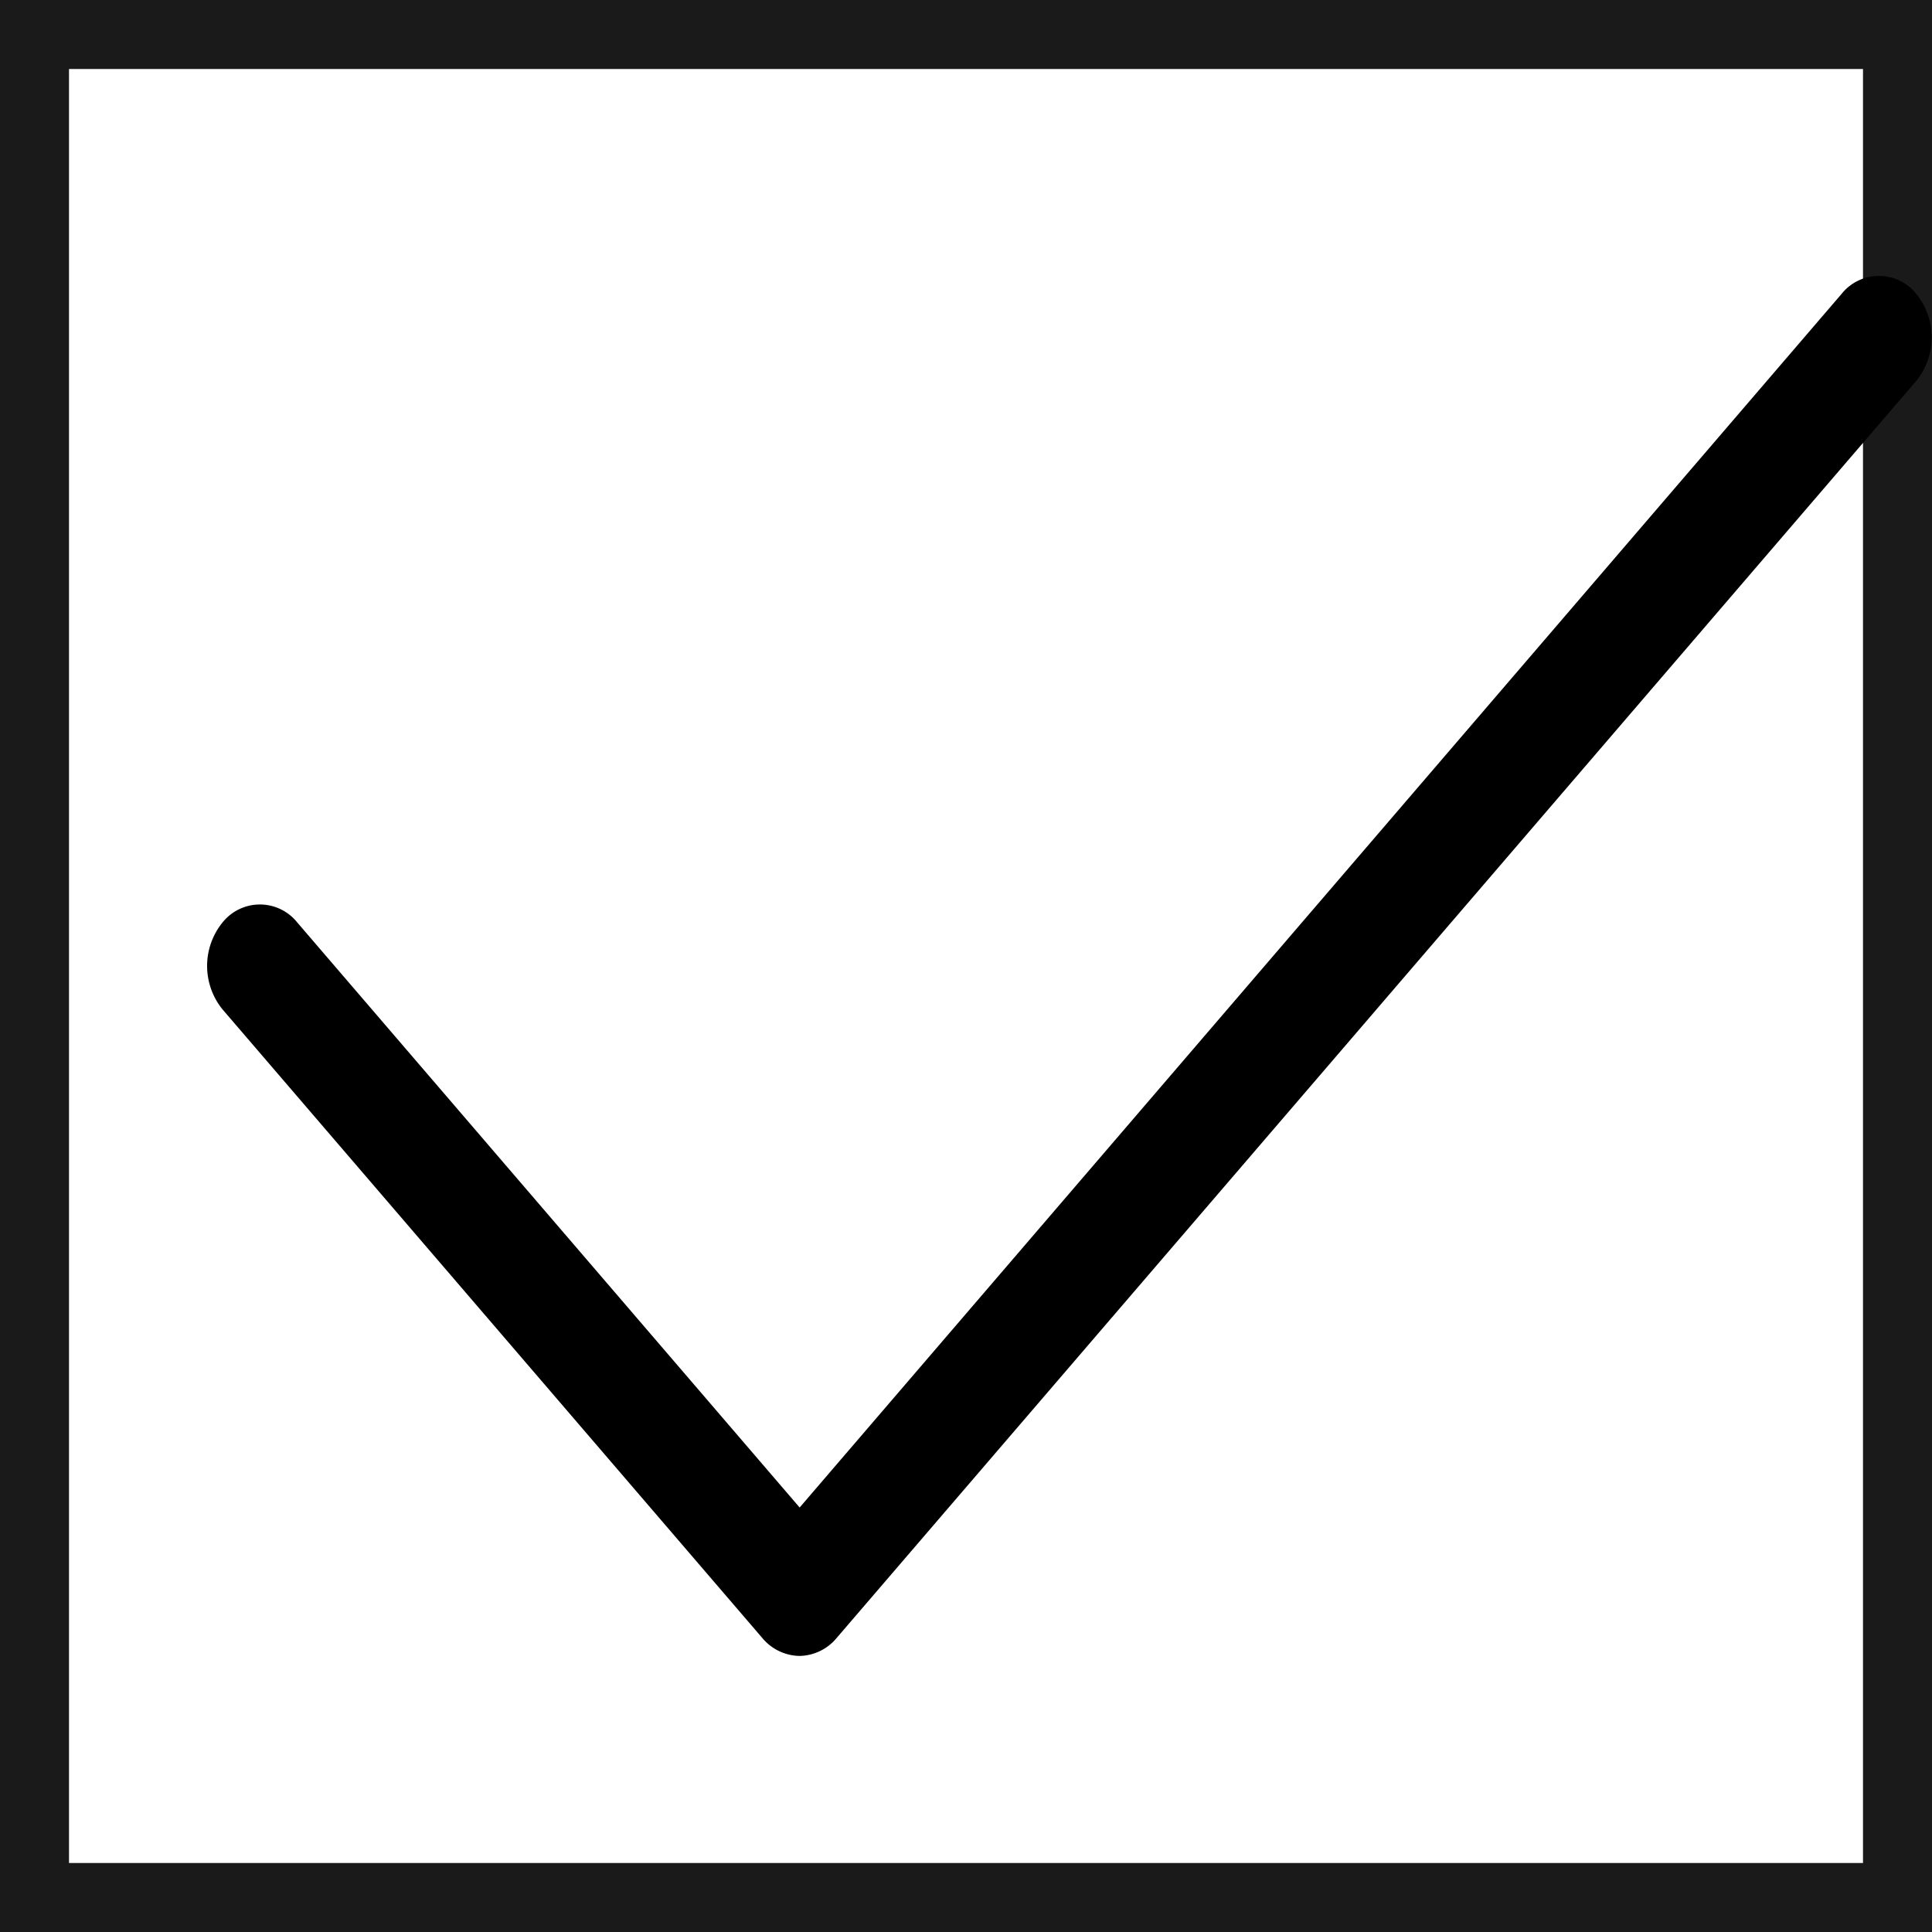 <svg xmlns="http://www.w3.org/2000/svg" width="28" height="28" viewBox="0 0 28 28"><g fill="transparent" stroke="#1a1a1a" stroke-width="1"><rect width="28" height="28" stroke="none"/><rect x="0.5" y="0.5" width="27" height="27" fill="none"/></g><g transform="translate(-1933.705 -1350.35)"><path d="M1945.293,1374.349a.717.717,0,0,1-.541-.261l-7.822-9.109a1,1,0,0,1,0-1.26.693.693,0,0,1,1.083,0l7.281,8.479,15.1-17.588a.692.692,0,0,1,1.083,0,1,1,0,0,1,0,1.26l-15.646,18.218A.716.716,0,0,1,1945.293,1374.349Z" transform="translate(0)"/></g></svg>